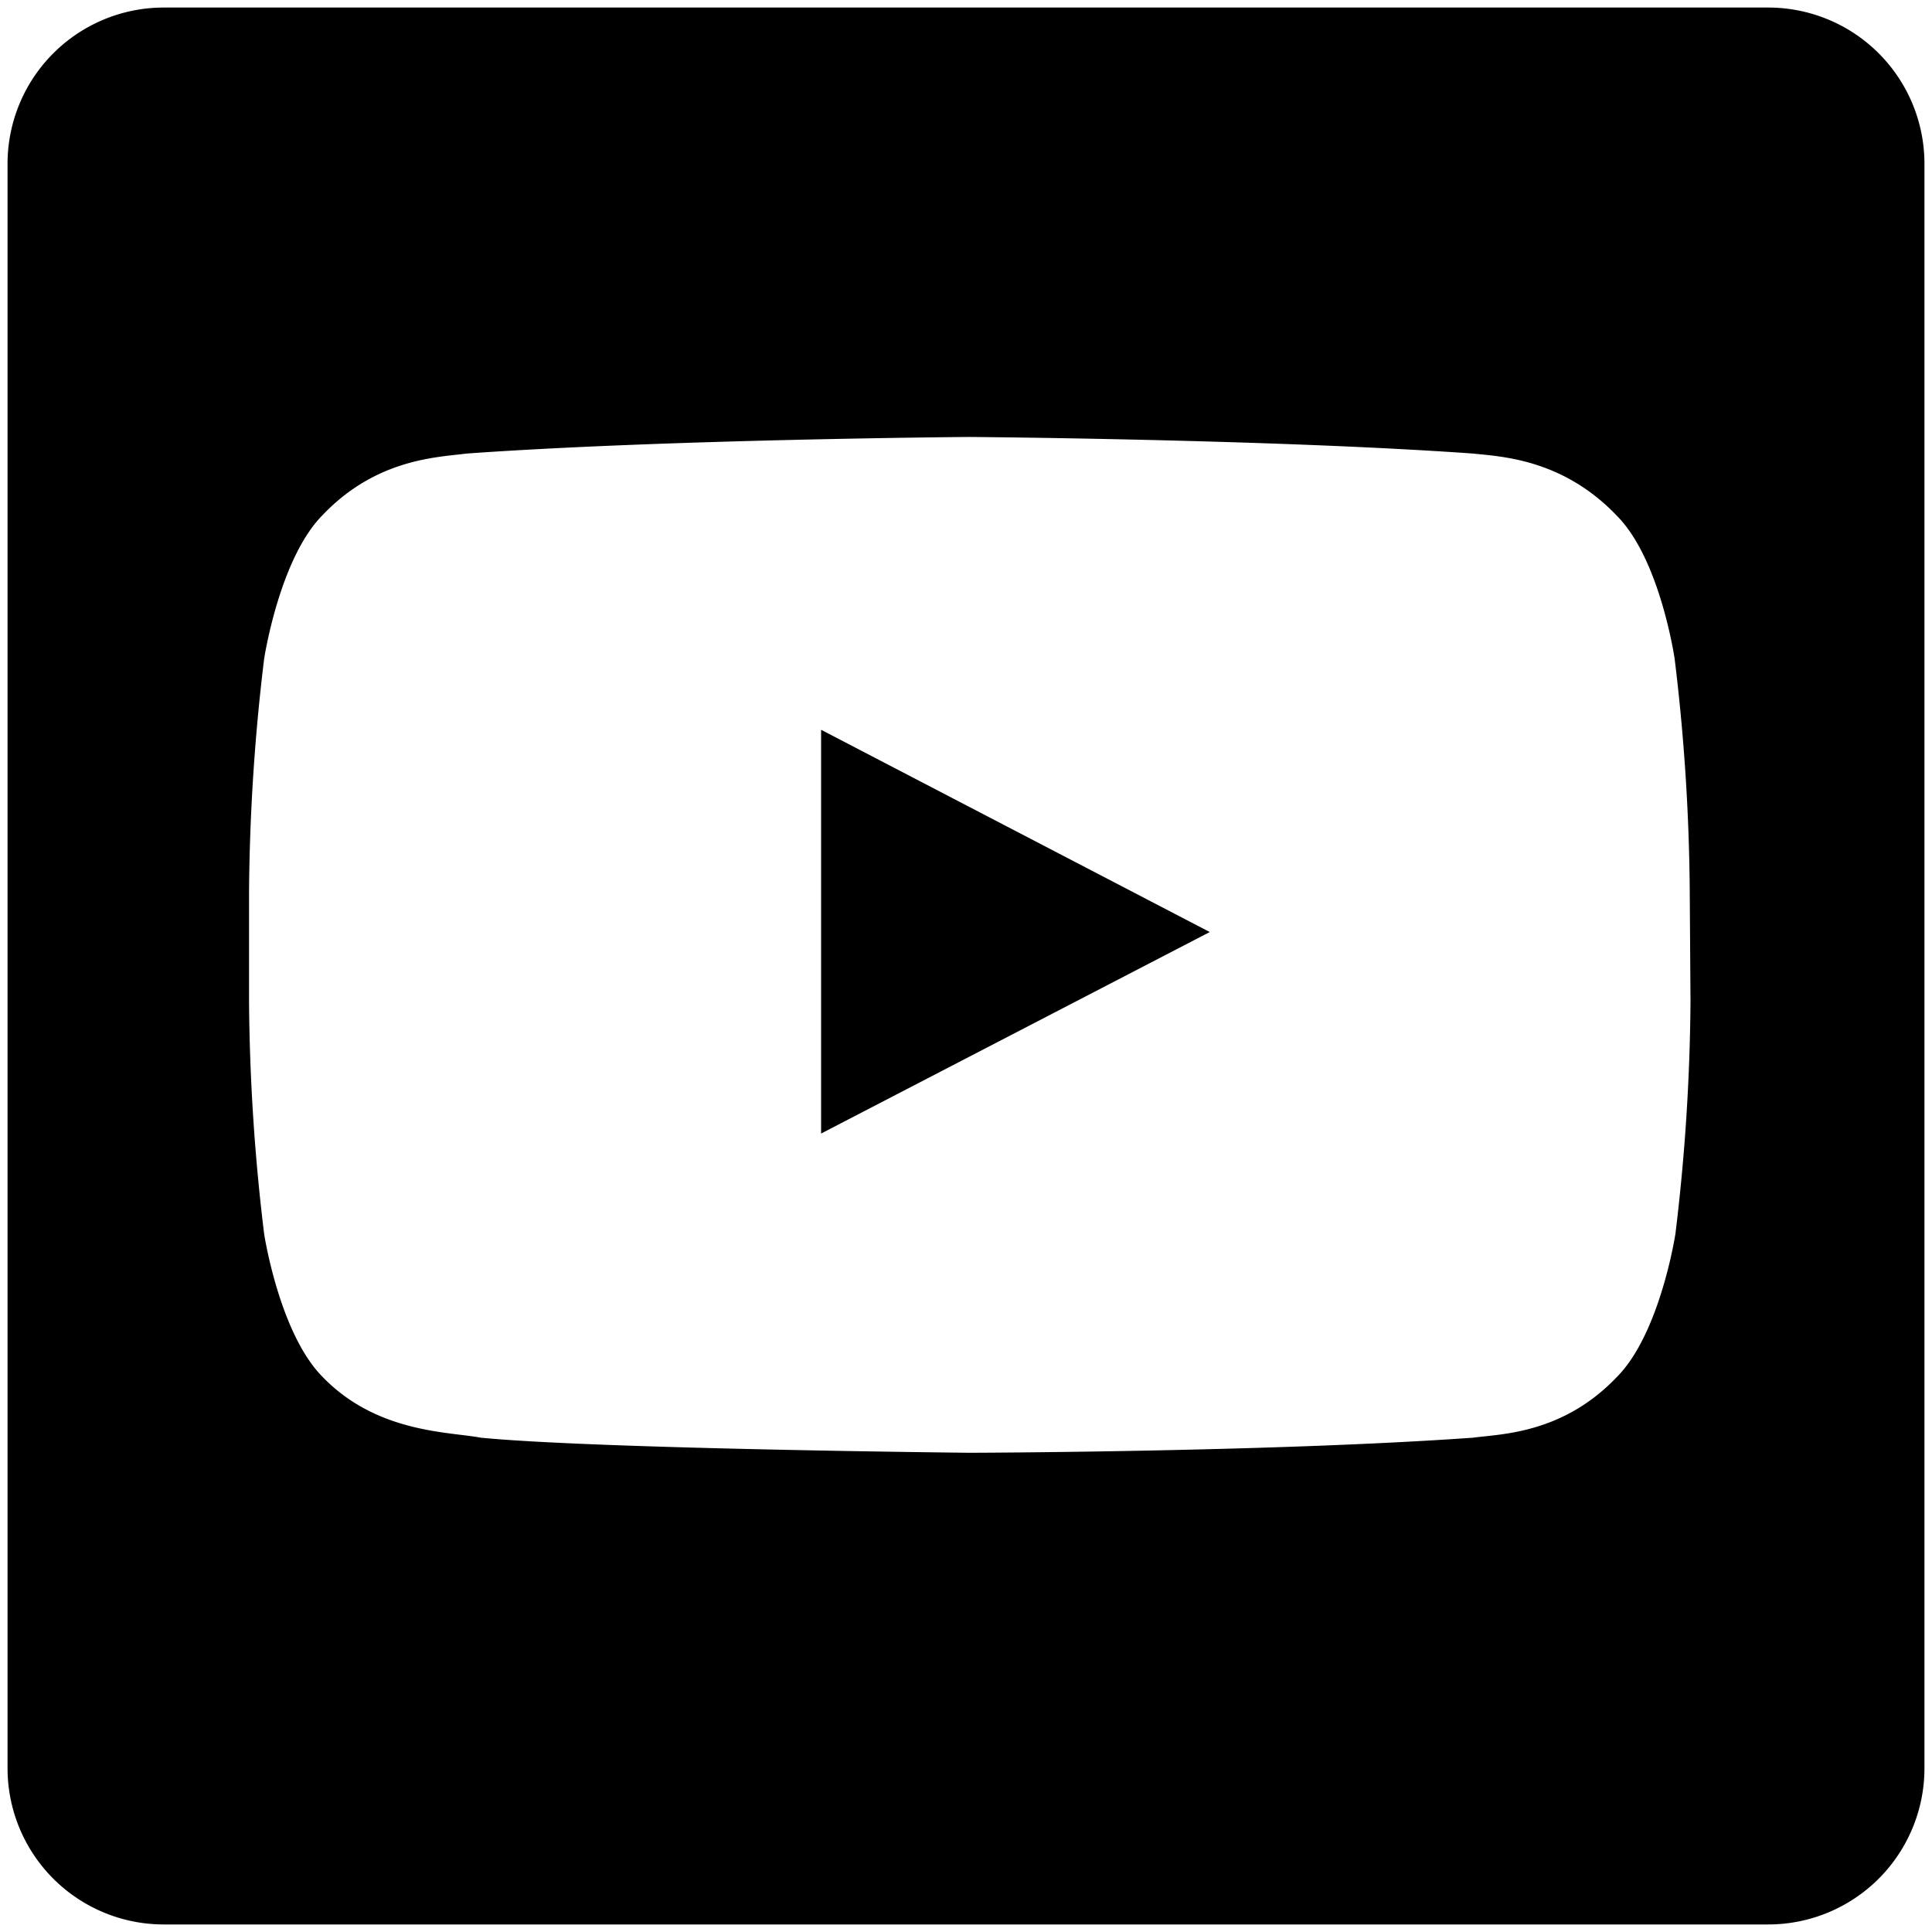 <svg xmlns="http://www.w3.org/2000/svg" width="256" height="256" viewBox="0 0 256 256"><path d="M108.8 150.2l51.5-26.7-51.5-26.8v53.5z"/><path d="M234.3 1H21.7A20.7 20.7 0 0 0 1 21.7v212.6A20.7 20.7 0 0 0 21.7 255h212.6a20.7 20.7 0 0 0 20.7-20.7V21.7A20.7 20.7 0 0 0 234.3 1zM224 132.7a268.1 268.1 0 0 1-2 30.8s-2 13.1-7.7 18.9c-7.2 7.6-15.4 7.6-19.1 8.1-26.6 1.9-66.7 2-66.7 2s-49.5-.5-64.8-2c-4.2-.8-13.8-.6-21-8.1-5.7-5.8-7.7-18.9-7.7-18.9a268.2 268.2 0 0 1-2-30.8v-14.5a270 270 0 0 1 2-30.9s2-13.2 7.7-19c7.2-7.6 15.4-7.7 19.1-8.2 26.6-1.9 66.6-2.2 66.6-2.2h.1s40 .3 66.7 2.2c3.7.4 11.9.7 19.1 8.3 5.7 5.8 7.6 18.9 7.6 18.9a268.4 268.4 0 0 1 2 30.8z"/></svg>